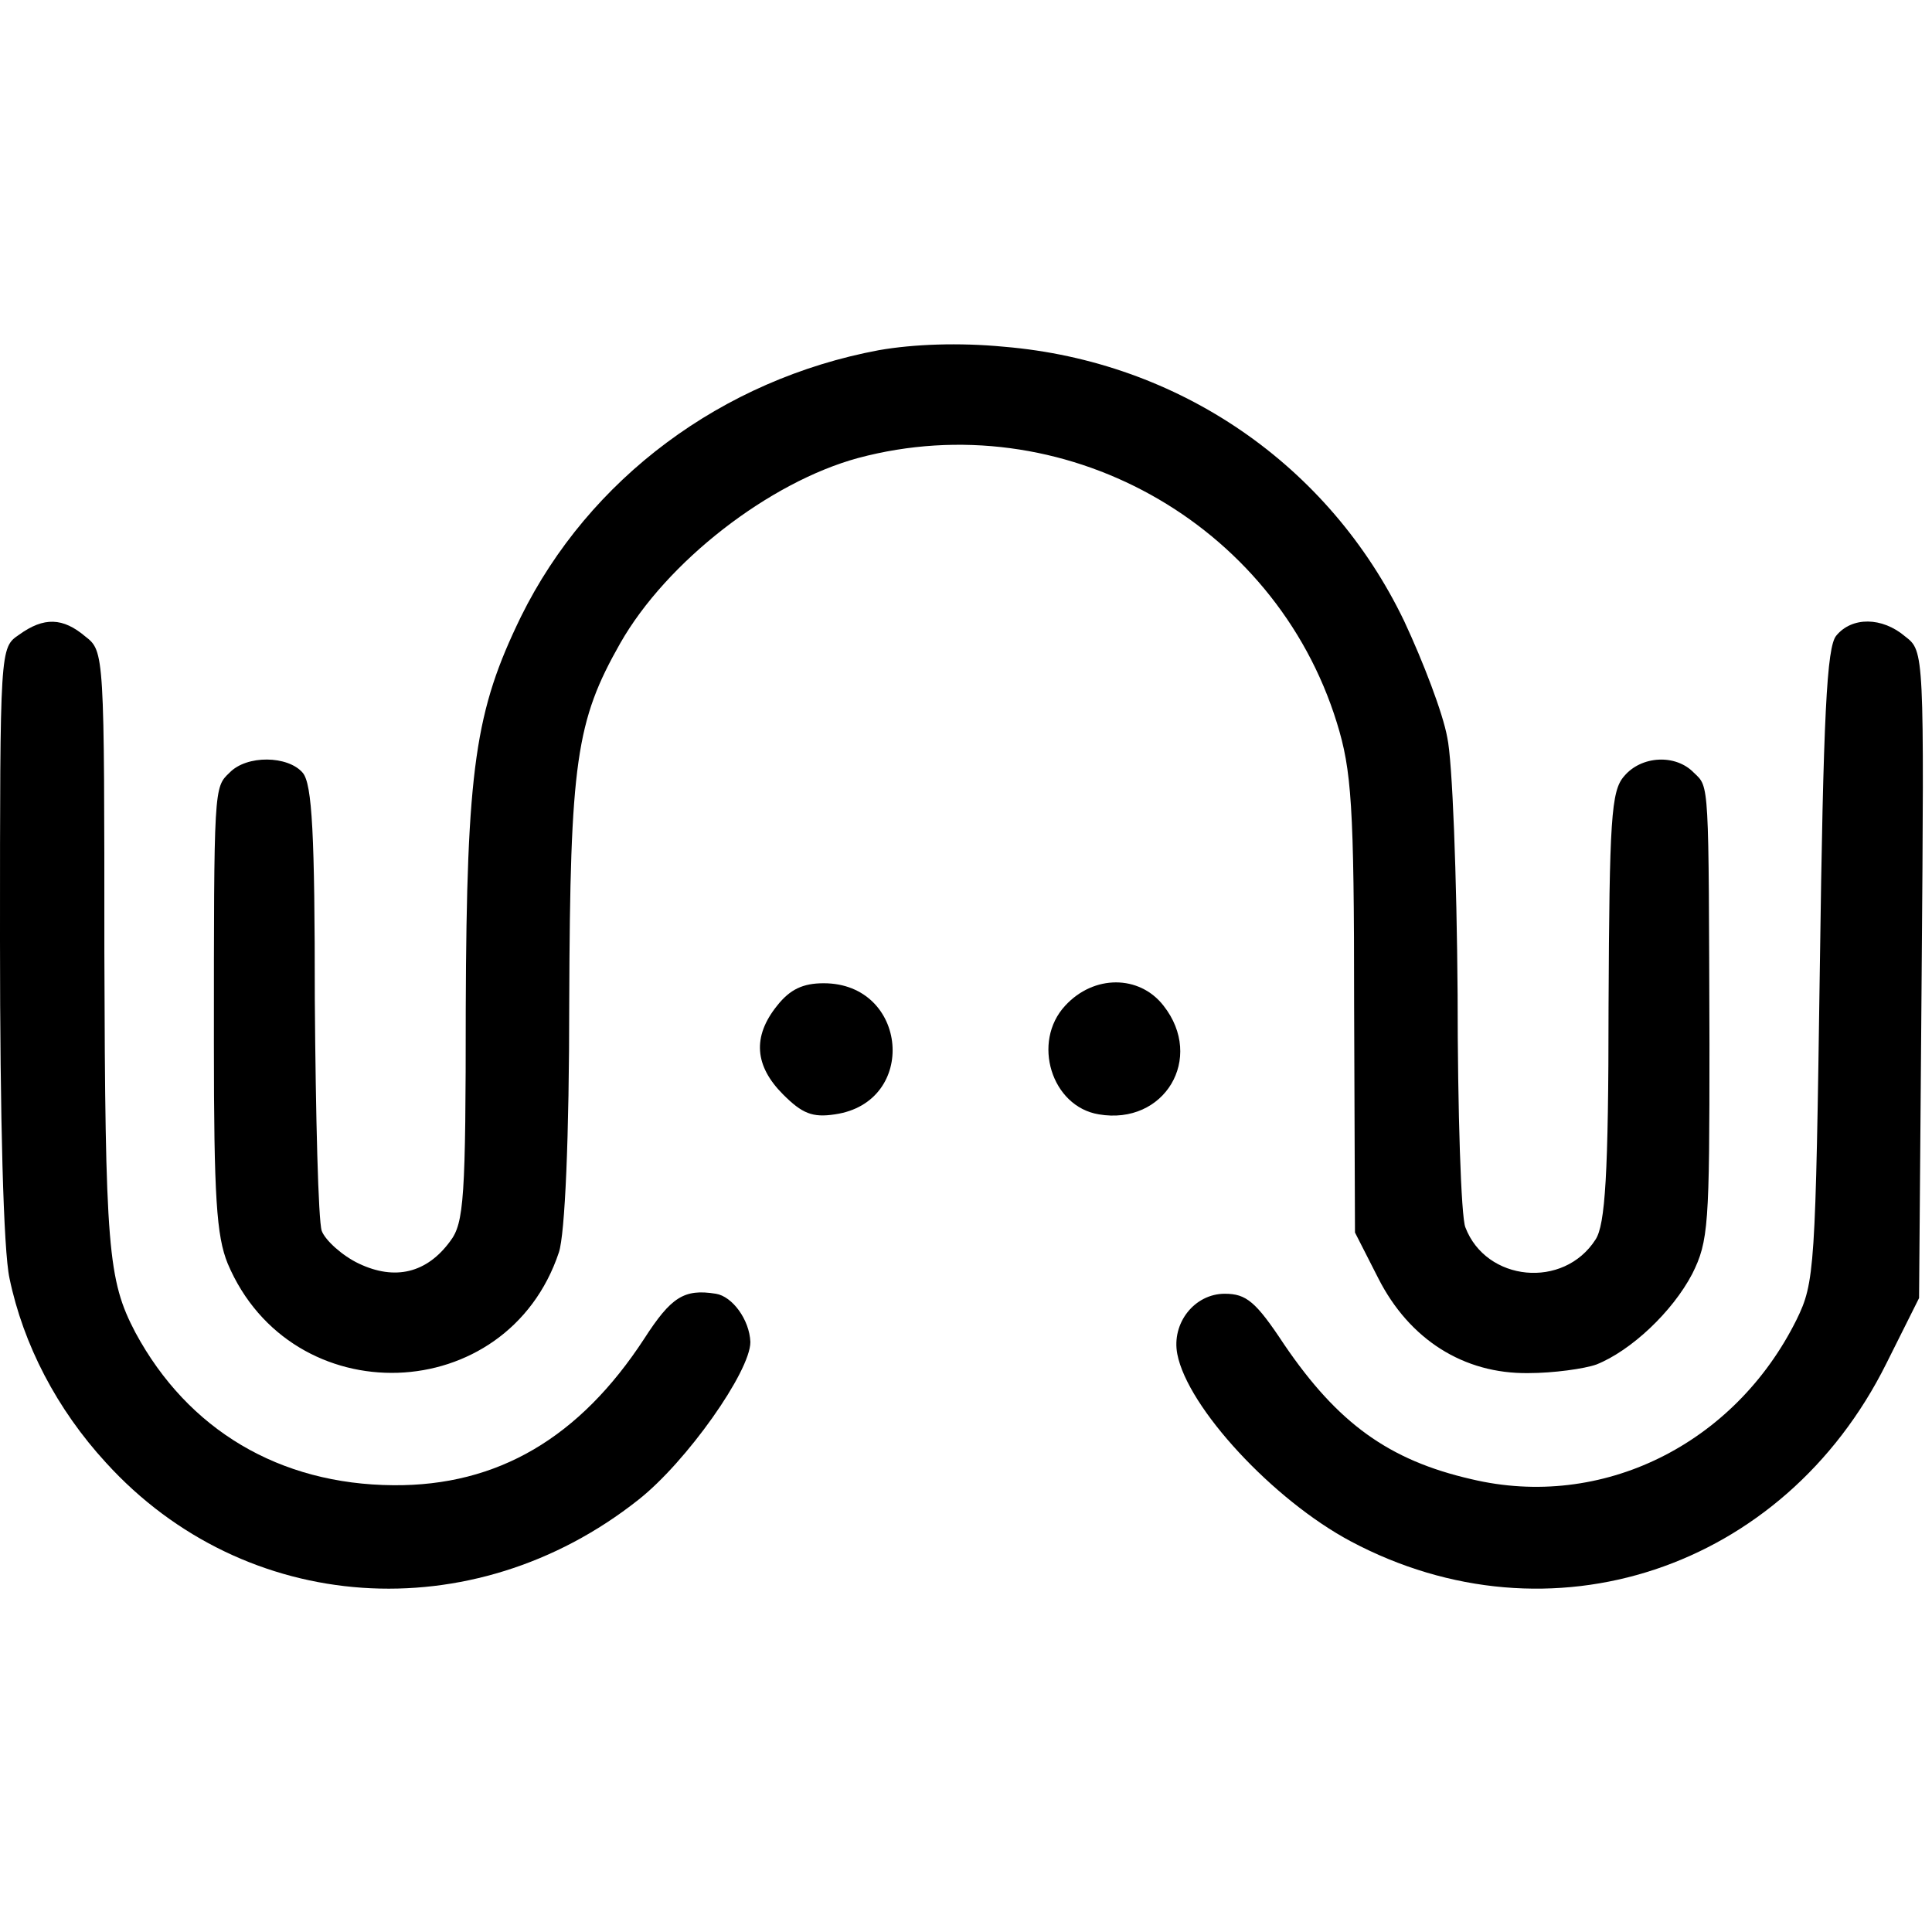 <?xml version="1.0" standalone="no"?>
<!DOCTYPE svg PUBLIC "-//W3C//DTD SVG 20010904//EN"
 "http://www.w3.org/TR/2001/REC-SVG-20010904/DTD/svg10.dtd">
<svg version="1.0" xmlns="http://www.w3.org/2000/svg"
 width="224pt" height="224pt" viewBox="0 0 224 224"
 preserveAspectRatio="xMidYMid meet">
<g transform="translate(0,224) scale(0.1,-0.1)"
fill="#000000" stroke="none">
<path d="M1019 1834 c-182 -34 -336 -149 -415 -309 -53 -109 -63 -174 -64
-454 0 -220 -2 -249 -18 -270 -27 -37 -64 -46 -106 -26 -19 9 -39 27 -43 38
-4 12 -7 133 -8 268 0 191 -3 250 -14 263 -17 20 -65 21 -85 0 -18 -17 -18
-17 -18 -314 0 -178 3 -223 16 -255 74 -175 324 -167 384 13 7 21 12 132 12
292 1 277 8 324 59 414 54 95 173 187 276 215 236 63 483 -74 555 -307 17 -55
20 -95 20 -327 l1 -264 27 -53 c36 -71 99 -111 174 -110 29 0 65 5 79 10 40
16 88 61 111 105 19 38 20 57 20 266 -1 307 0 298 -18 315 -21 22 -61 20 -81
-4 -15 -17 -17 -50 -18 -267 0 -196 -4 -253 -15 -270 -37 -58 -127 -49 -151
14 -5 12 -9 134 -9 270 -1 137 -6 271 -12 298 -5 28 -28 88 -50 135 -87 181
-261 301 -464 318 -52 5 -105 3 -145 -4z"/>
<path d="M22 1504 c-22 -15 -22 -15 -22 -354 0 -207 4 -360 11 -392 16 -77 55
-152 112 -214 161 -177 425 -195 617 -43 56 44 130 149 130 183 -1 26 -21 53
-40 56 -37 6 -52 -4 -83 -52 -75 -115 -170 -171 -291 -170 -132 1 -238 64
-299 177 -32 61 -35 97 -36 441 0 346 0 349 -22 366 -26 22 -48 23 -77 2z"/>
<path d="M2129 1503 c-11 -13 -15 -92 -19 -382 -5 -353 -6 -368 -27 -411 -72
-145 -226 -221 -377 -185 -96 22 -155 65 -217 156 -33 50 -44 59 -69 59 -35 0
-62 -34 -55 -70 12 -62 111 -169 201 -217 231 -123 502 -33 621 206 l38 76 3
375 c3 374 3 375 -19 392 -27 23 -62 23 -80 1z"/>
<path d="M901 1074 c-29 -36 -26 -70 7 -103 22 -22 34 -27 60 -23 97 14 85
152 -13 152 -24 0 -39 -7 -54 -26z"/>
<path d="M1235 1074 c-39 -42 -16 -117 39 -126 76 -13 123 65 75 126 -28 36
-81 36 -114 0z"/>
</g>
</svg>

